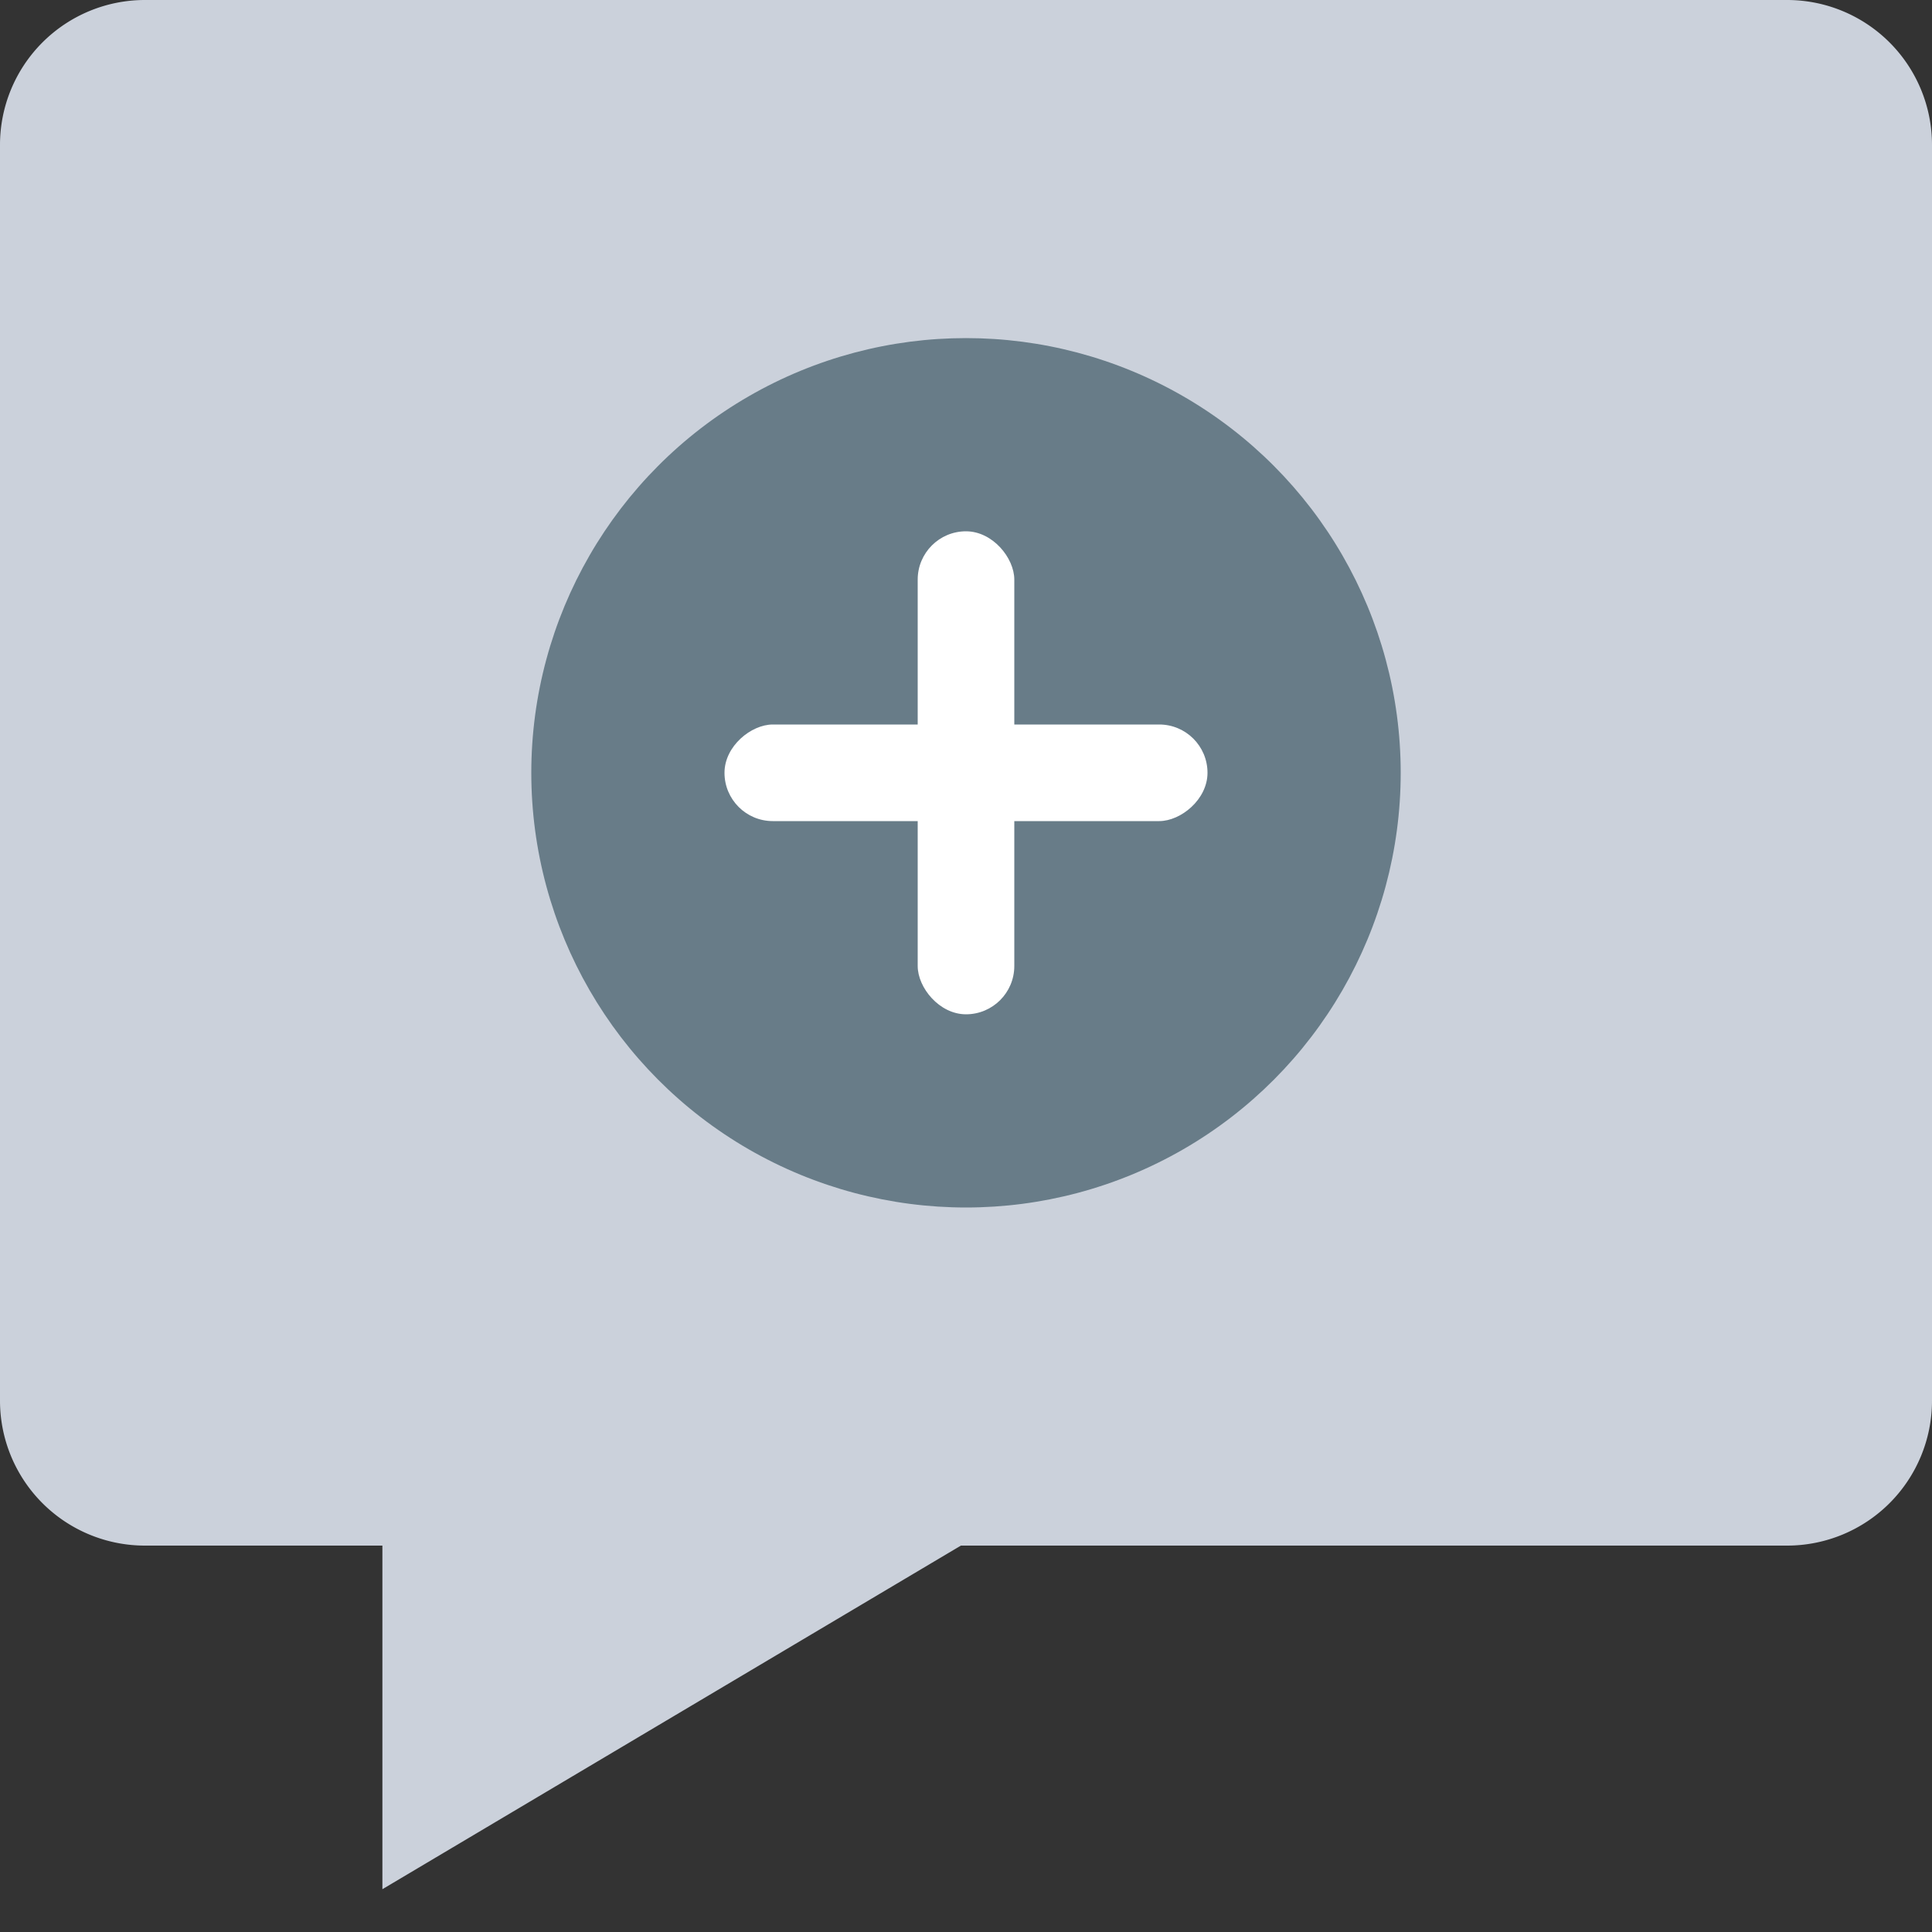 <svg width="40" height="40" xmlns="http://www.w3.org/2000/svg"><rect width="100%" height="100%" fill="#333333" stroke="none"/><g fill="none" fill-rule="evenodd"><path d="M3 0h34a3 3 0 0 1 3 3v26a3 3 0 0 1-3 3H19.894L7.917 39.114V32H3a3 3 0 0 1-3-3V3a3 3 0 0 1 3-3z" fill="#CBD1DB"/><circle fill="#687C88" cx="20" cy="16" r="9"/><g transform="translate(15 11)" fill="#FFF"><rect x="4" width="2" height="10" rx="1"/><rect transform="rotate(90 5 5)" x="4" width="2" height="10" rx="1"/></g></g></svg>
